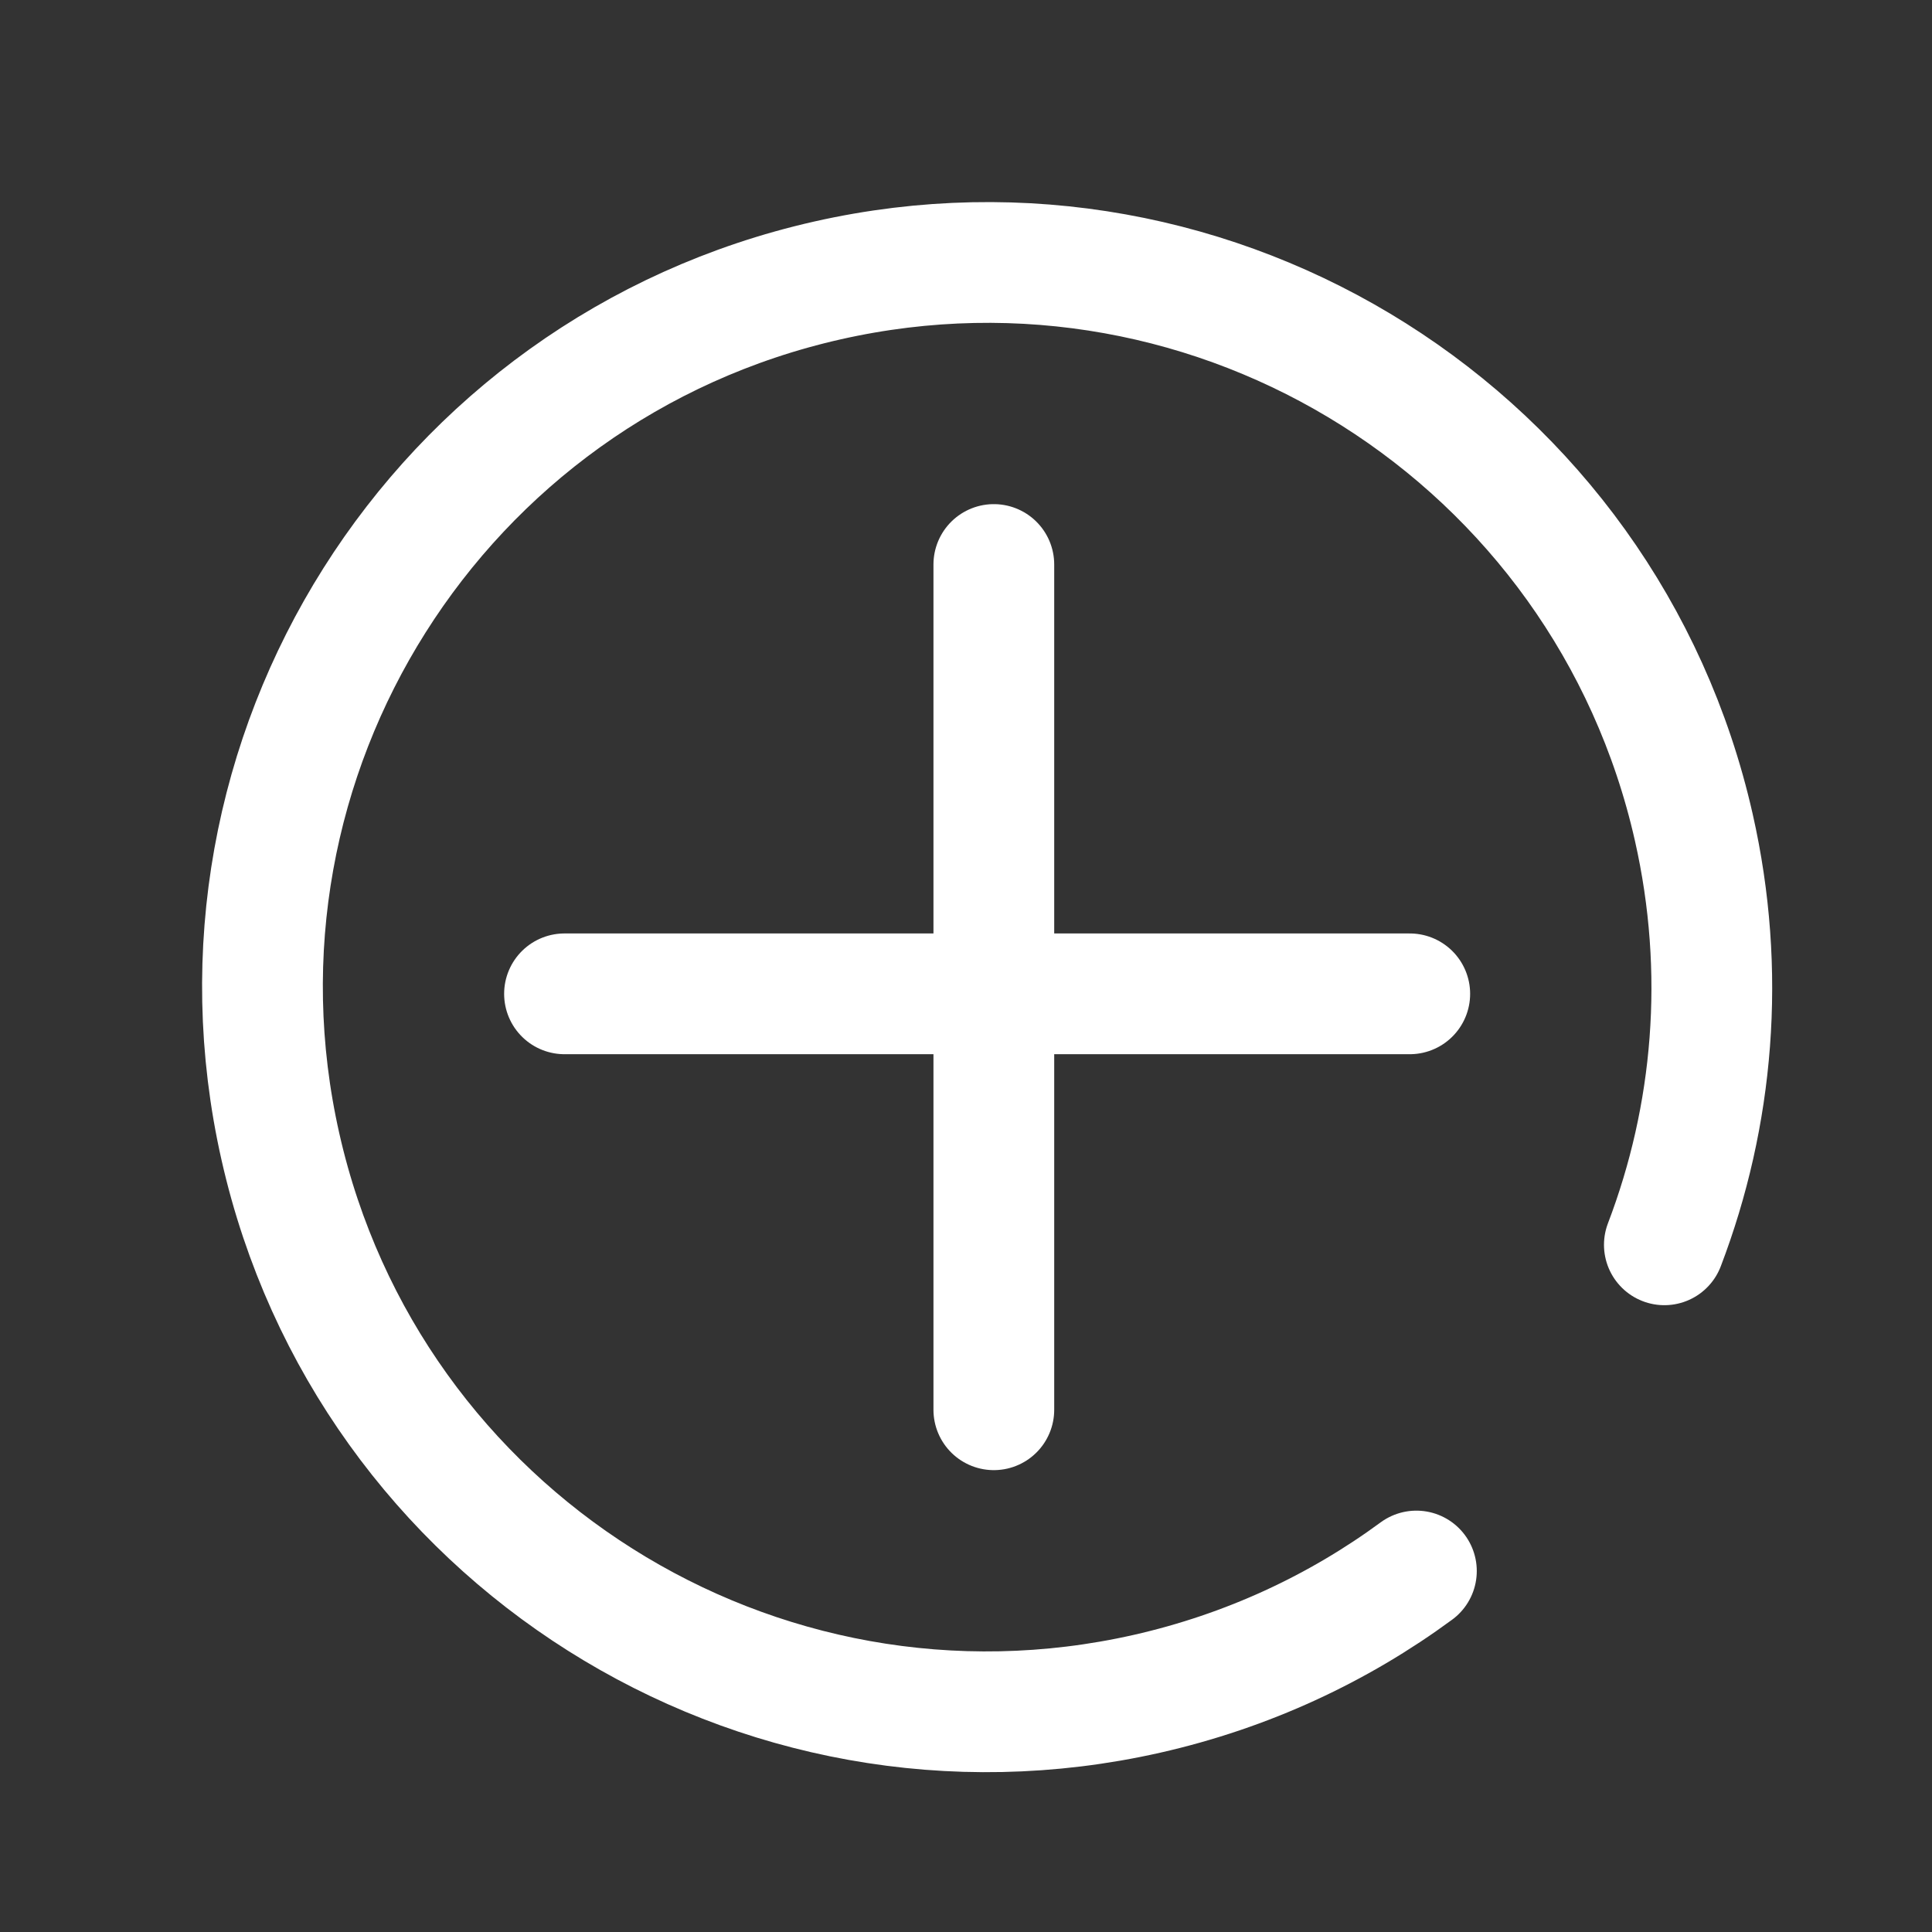 <svg width="32" height="32" viewBox="0 0 32 32" fill="none" xmlns="http://www.w3.org/2000/svg">
<rect x="0" y="0" width="32" height="32" fill="#333333" stroke="none"/>
<line x1="16.461" y1="9.35" x2="16.461" y2="23.35" stroke="white" stroke-width="2" stroke-linecap="round"/>
<line x1="23.35" y1="16.461" x2="9.35" y2="16.461" stroke="white" stroke-width="2" stroke-linecap="round"/>
<path d="M27.567 20.618C28.381 18.486 28.596 16.098 28.055 13.705C26.594 7.24 20.169 3.184 13.705 4.645C7.24 6.106 3.184 12.531 4.645 18.995C6.106 25.46 12.531 29.516 18.995 28.055C20.661 27.678 22.167 26.972 23.46 26.021" stroke="white" stroke-width="2" stroke-linecap="round" stroke-linejoin="round"/>
</svg>

